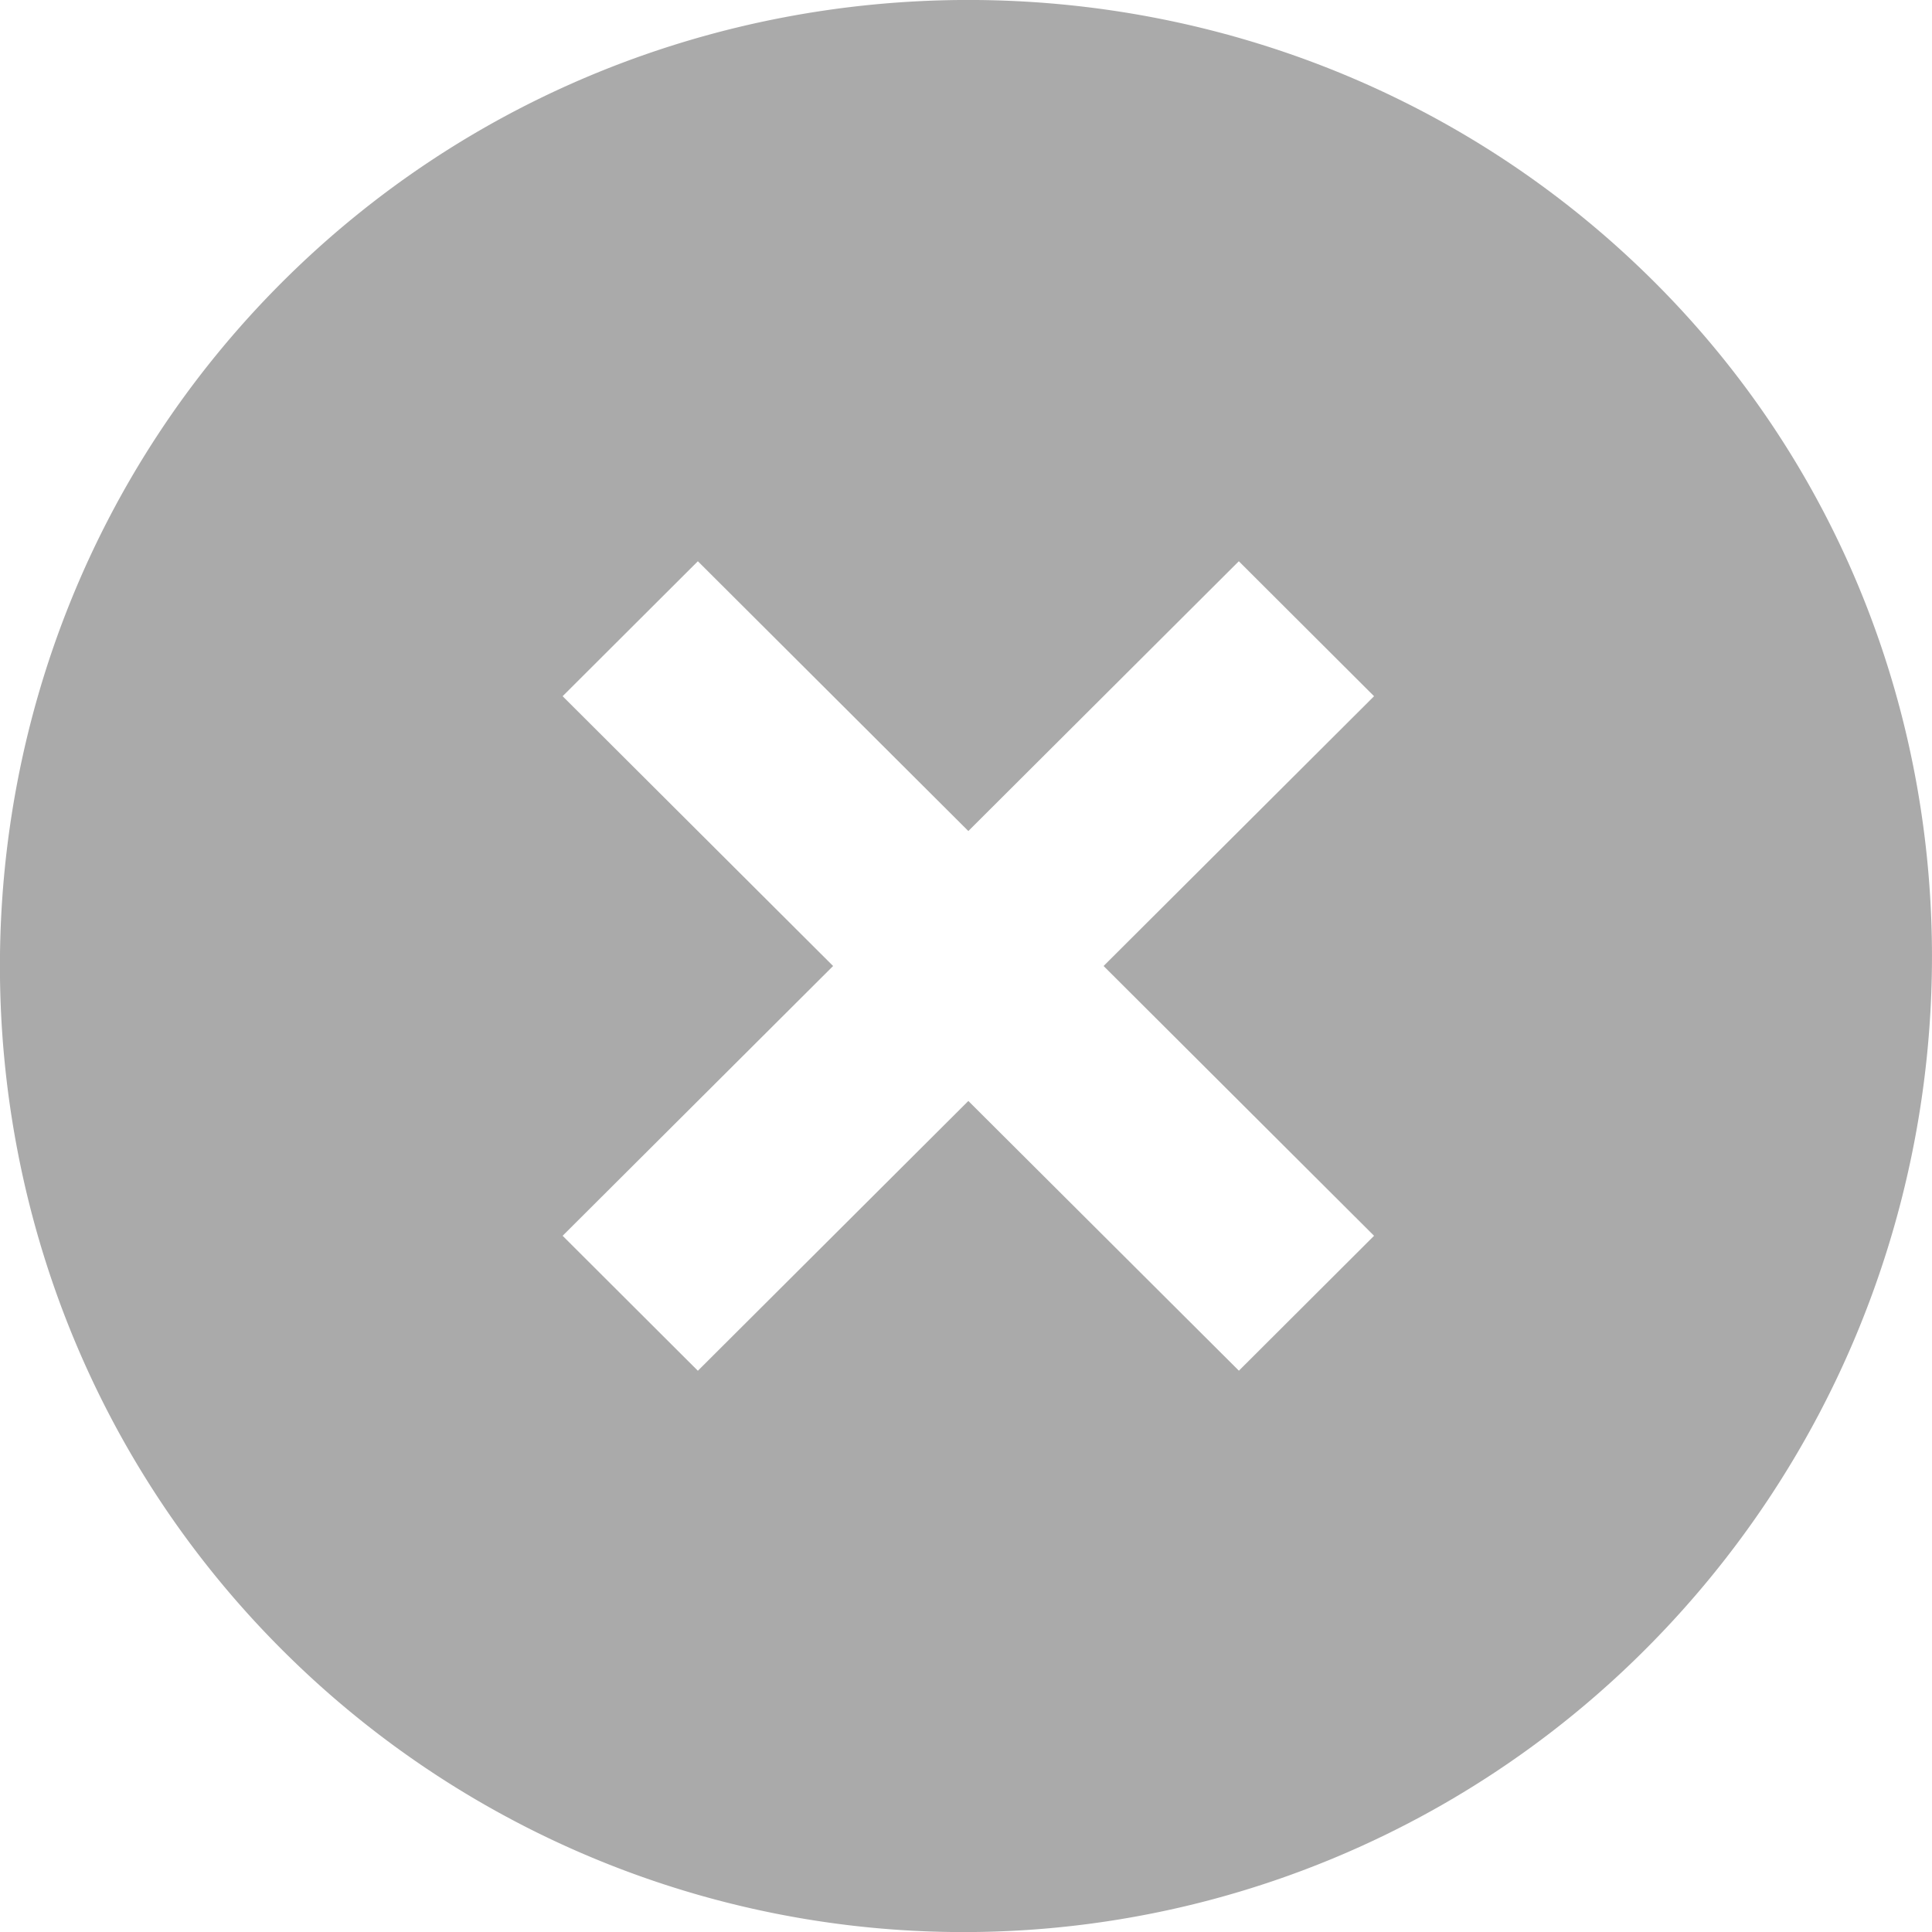 <svg width="14" height="14" fill="none" xmlns="http://www.w3.org/2000/svg"><path d="M11.987 2.042c-2.73-2.723-7.21-2.723-9.94 0-2.73 2.724-2.73 7.192 0 9.916a6.983 6.983 0 009.87 0c2.73-2.724 2.8-7.192.07-9.916zm-3.01 7.89l-1.96-1.954-1.96 1.955-.98-.978L6.037 7l-1.96-1.955.98-.978 1.96 1.955 1.96-1.955.98.978L7.997 7l1.96 1.955-.98.978z" fill="#AAA"/></svg>